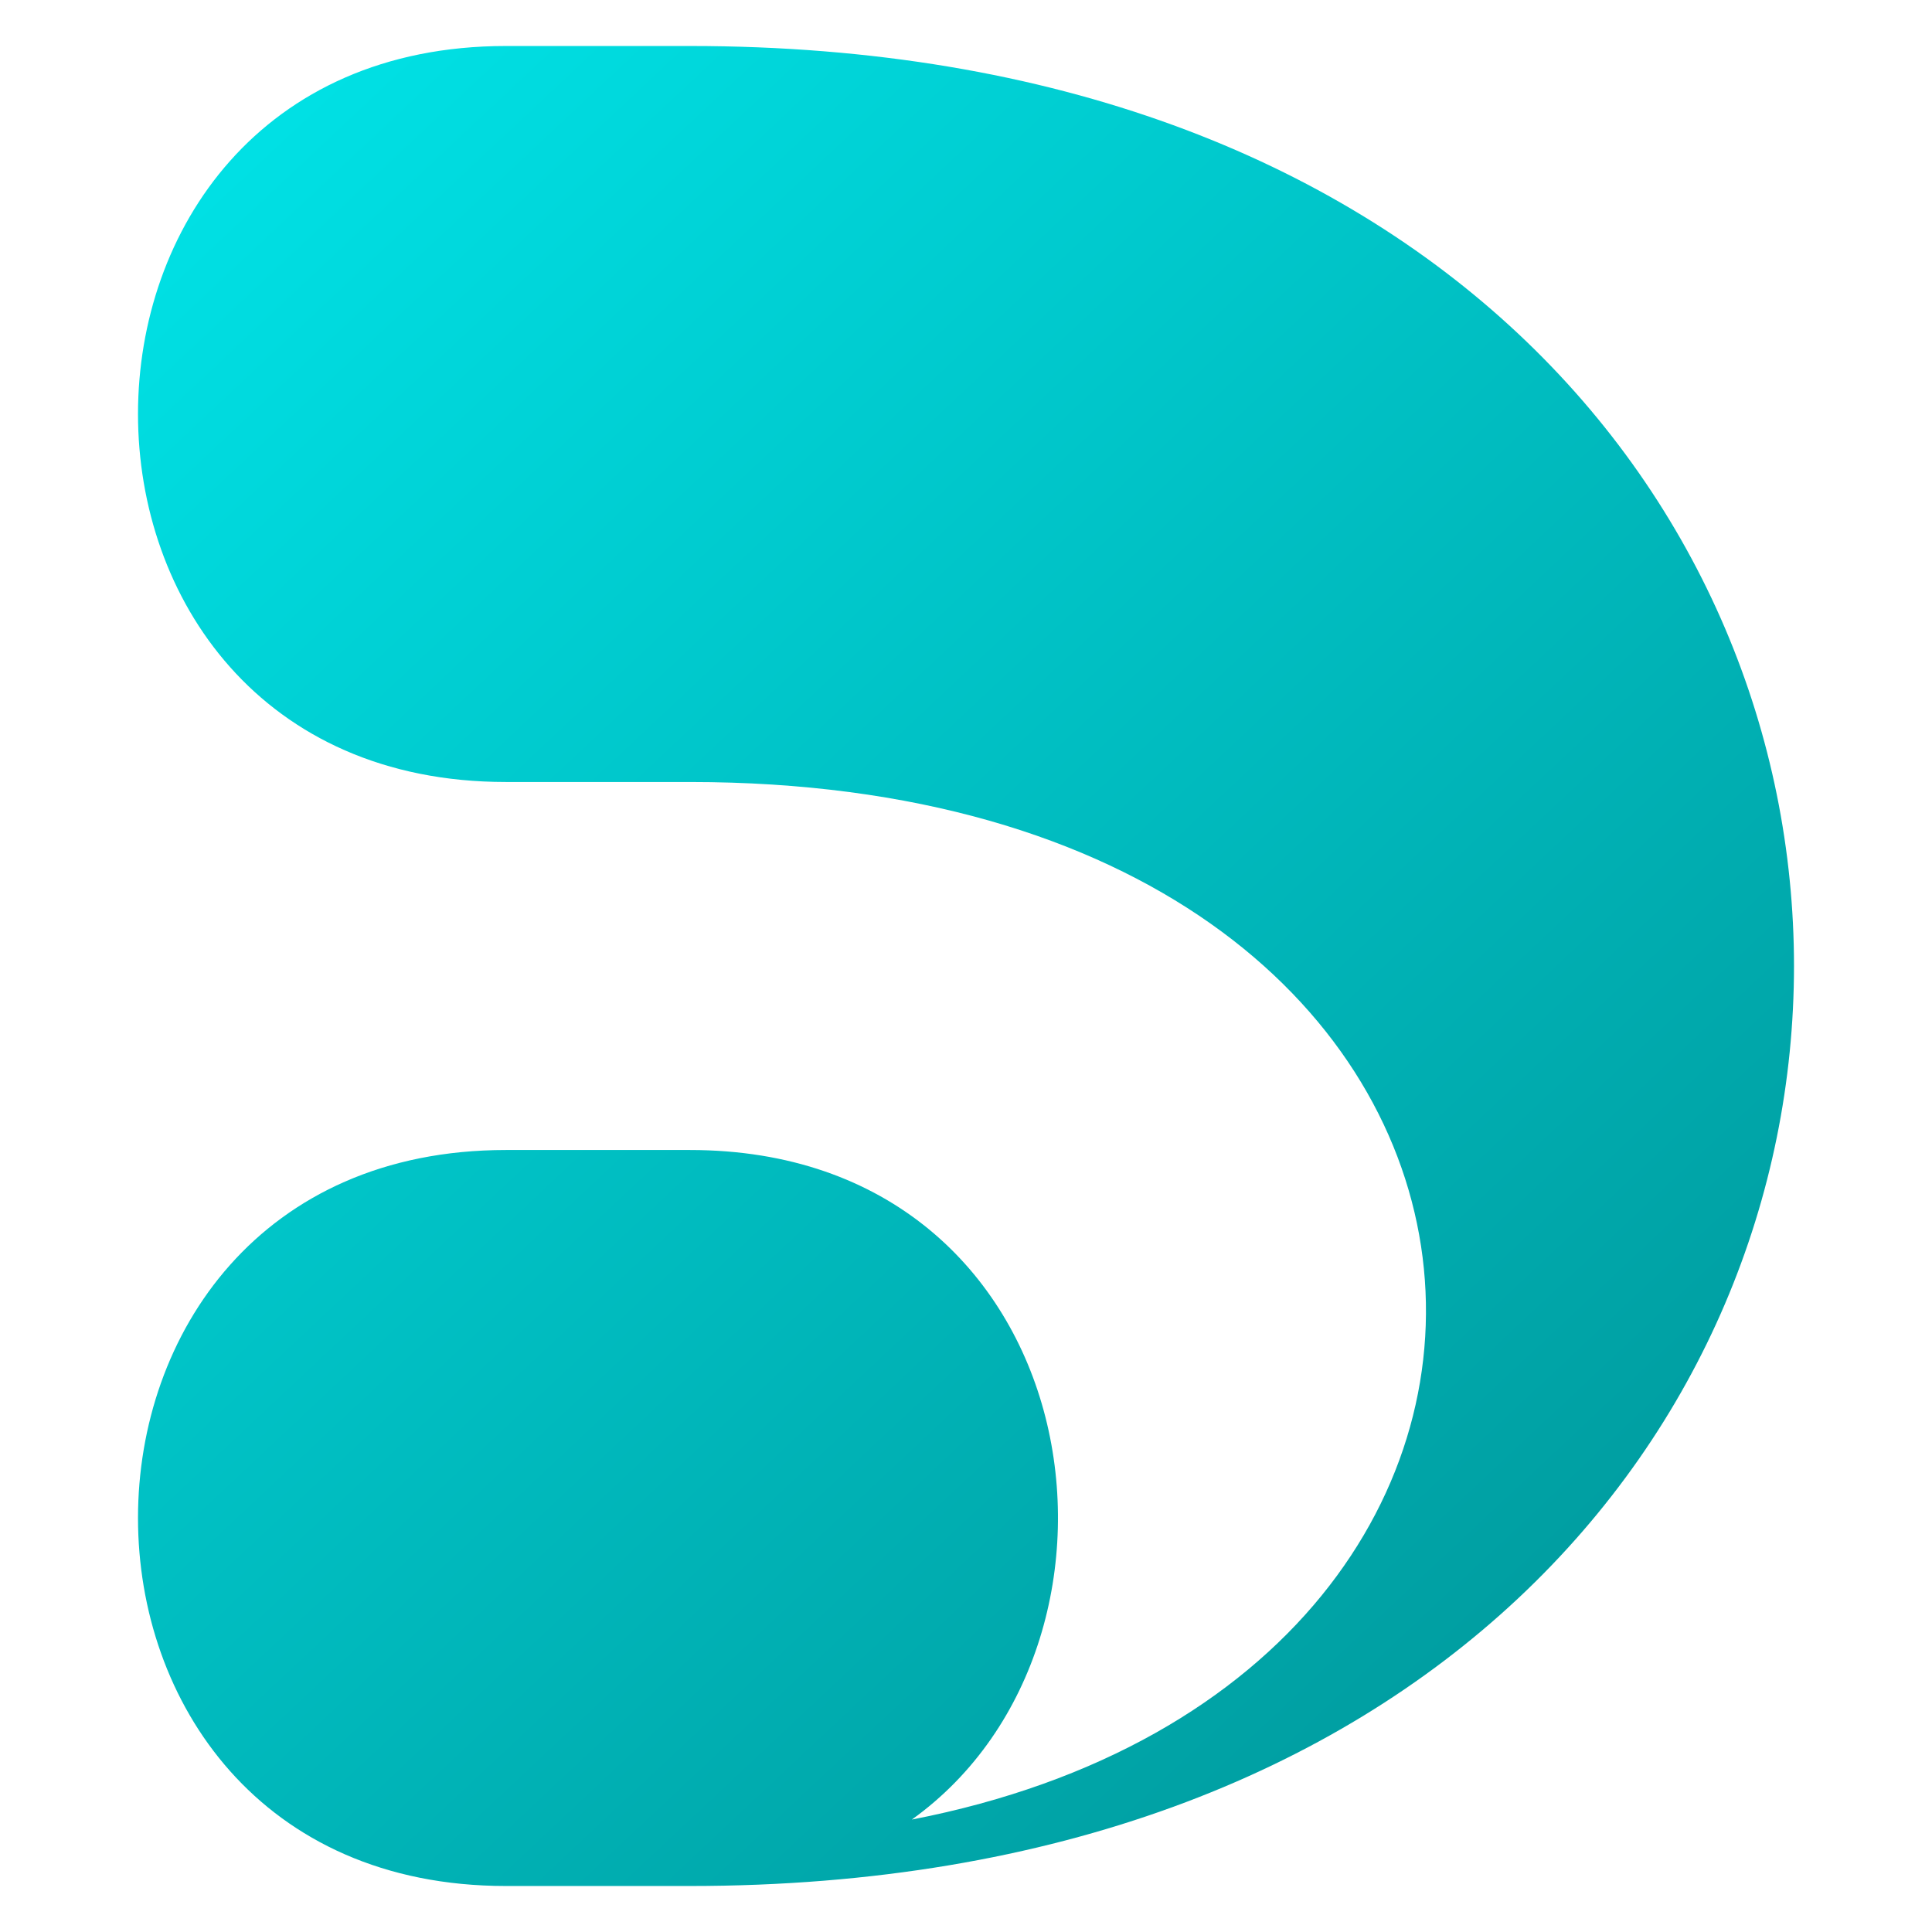 <svg id="Layer_1" data-name="Layer 1" xmlns="http://www.w3.org/2000/svg" xmlns:xlink="http://www.w3.org/1999/xlink" viewBox="0 0 378 378"><defs><style>.cls-1{fill:url(#linear-gradient);}</style><linearGradient id="linear-gradient" x1="18.18" y1="42.84" x2="317.91" y2="362.12" gradientUnits="userSpaceOnUse"><stop offset="0" stop-color="#00e2e6"/><stop offset="1" stop-color="#009699"/></linearGradient></defs><title>Artboard 1 copy</title><path class="cls-1" d="M135,9H99C3,9,3,153,99,153h36c176.23,0,190.7,174.39,43.41,203,49.3-35.38,34.83-131-43.41-131H99C3,225,3,369,99,369h36C423,369,423,9,135,9Z"/></svg>